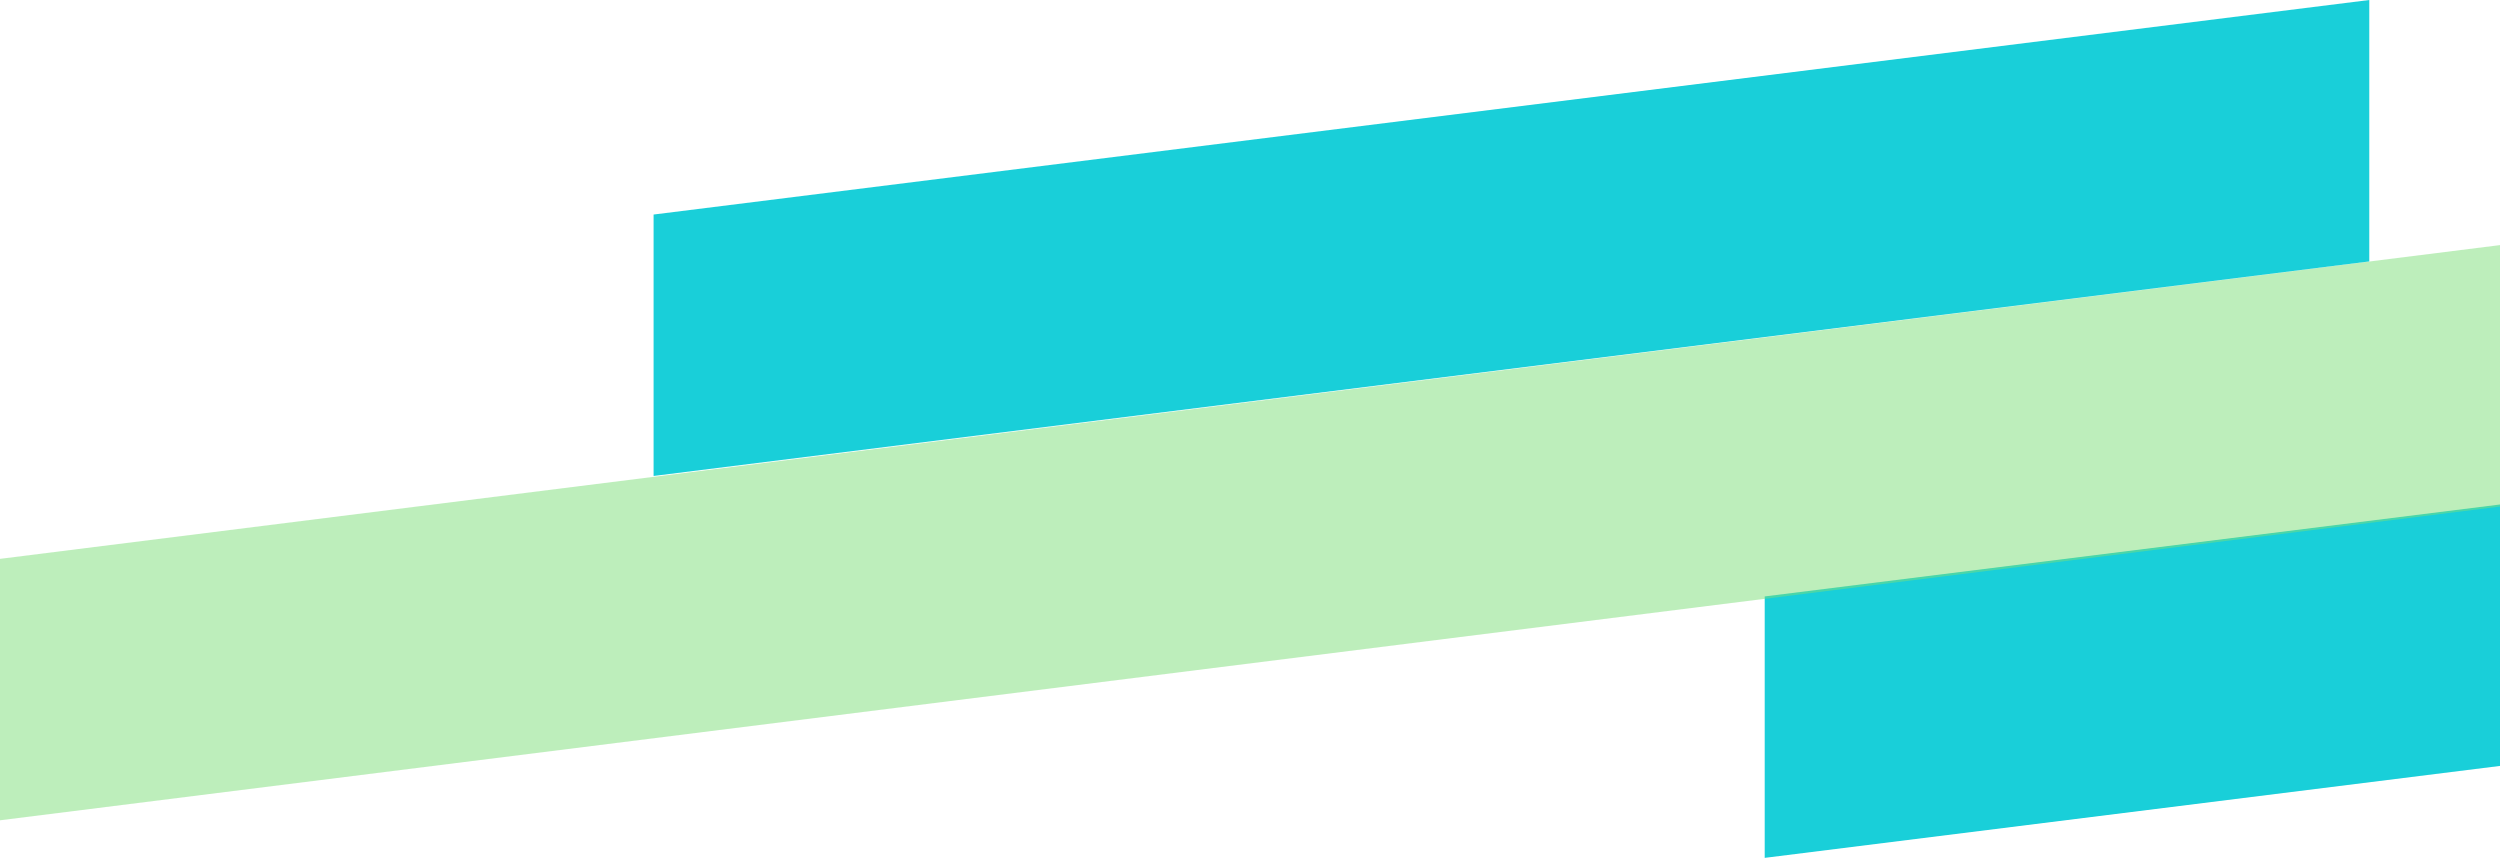<svg width="612" height="211" viewBox="0 0 612 211" fill="none" xmlns="http://www.w3.org/2000/svg">
<path d="M432 146.005L852 93.488V157.488L432 210.005V146.005Z" fill="#19CFD9"/>
<path d="M0 136.808L612 60V124L0 200.808V136.808Z" fill="#7CDF78" fill-opacity="0.5"/>
<path d="M160 52.517L580 0V64L160 116.517V52.517Z" fill="#19CFD9"/>
</svg>
